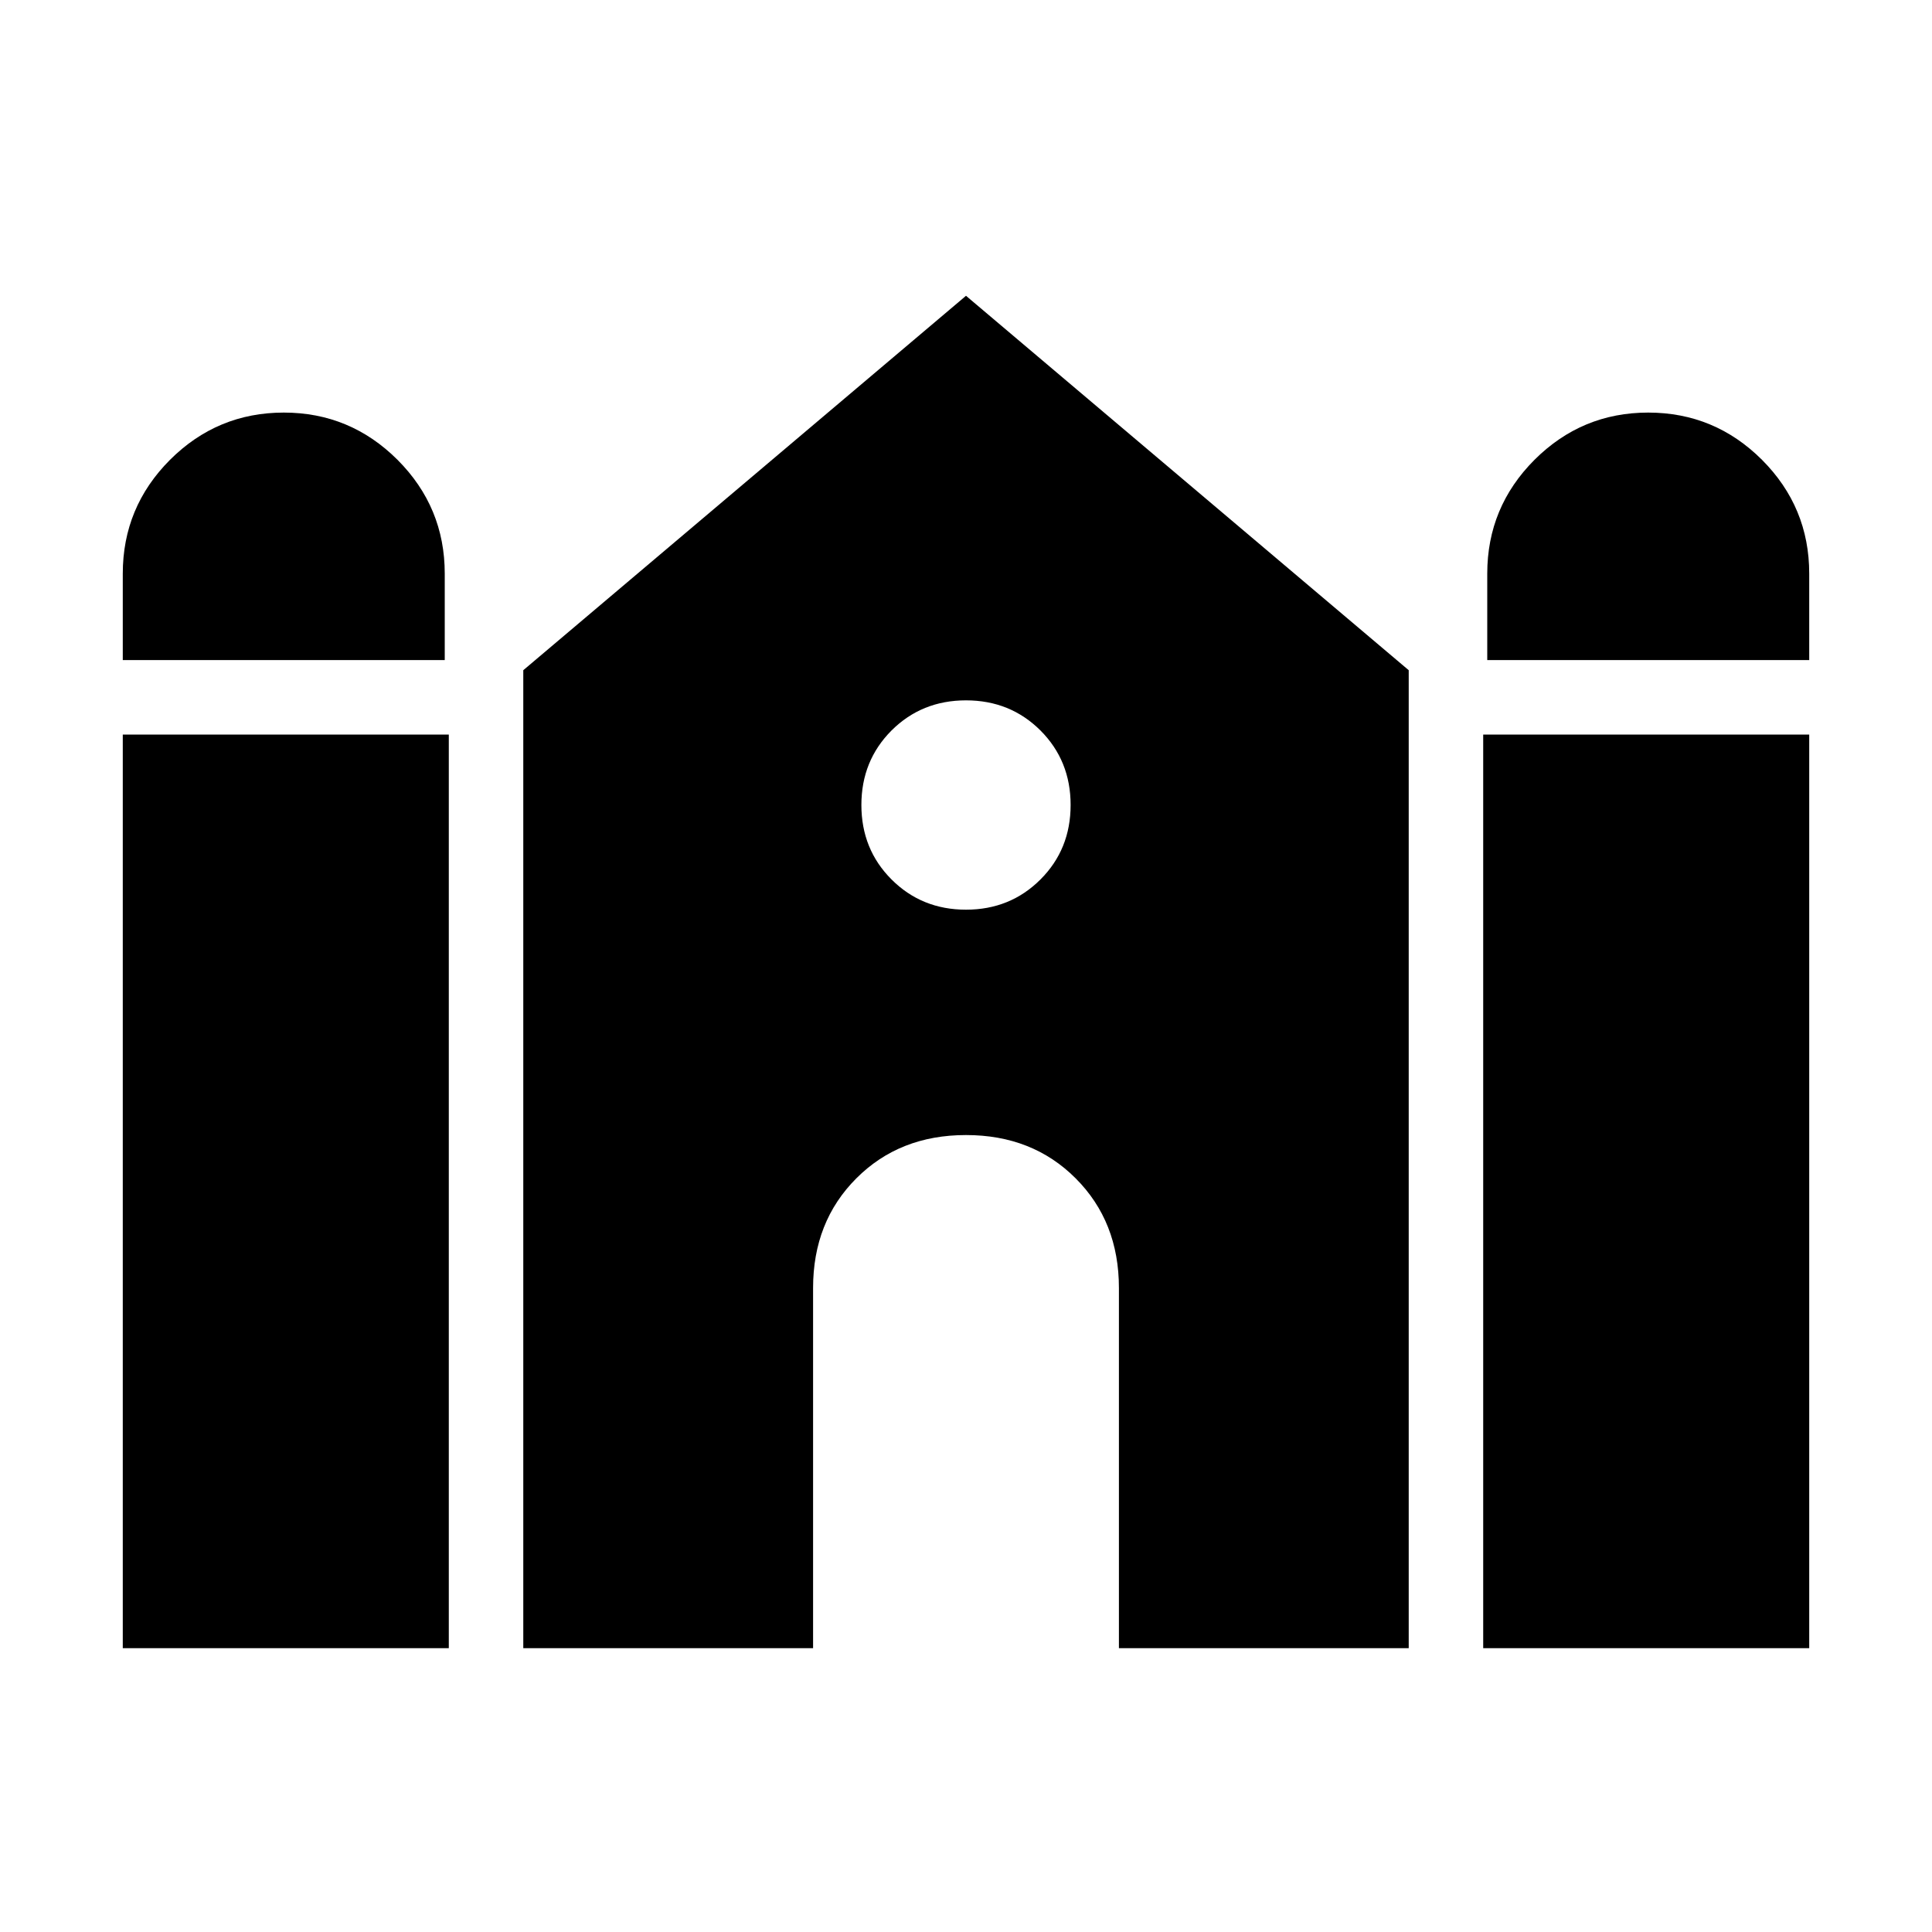 <svg xmlns="http://www.w3.org/2000/svg" height="20" width="20"><path d="M15.396 6.833v-.895q0-.688.489-1.178.49-.489 1.177-.489.688 0 1.178.489.489.49.489 1.178v.895Zm-14.125 0v-.895q0-.688.489-1.178.49-.489 1.178-.489.687 0 1.177.489.489.49.489 1.178v.895Zm0 10.229V7.604h3.375v9.458Zm4.146 0V6.938L10 3.062l4.583 3.876v10.124h-3v-3.729q0-.687-.448-1.135-.447-.448-1.135-.448t-1.135.448q-.448.448-.448 1.135v3.729Zm9.937 0V7.604h3.375v9.458ZM10 9.417q.458 0 .771-.313.312-.312.312-.771 0-.458-.312-.771-.313-.312-.771-.312t-.771.312q-.312.313-.312.771 0 .459.312.771.313.313.771.313Z"/></svg>